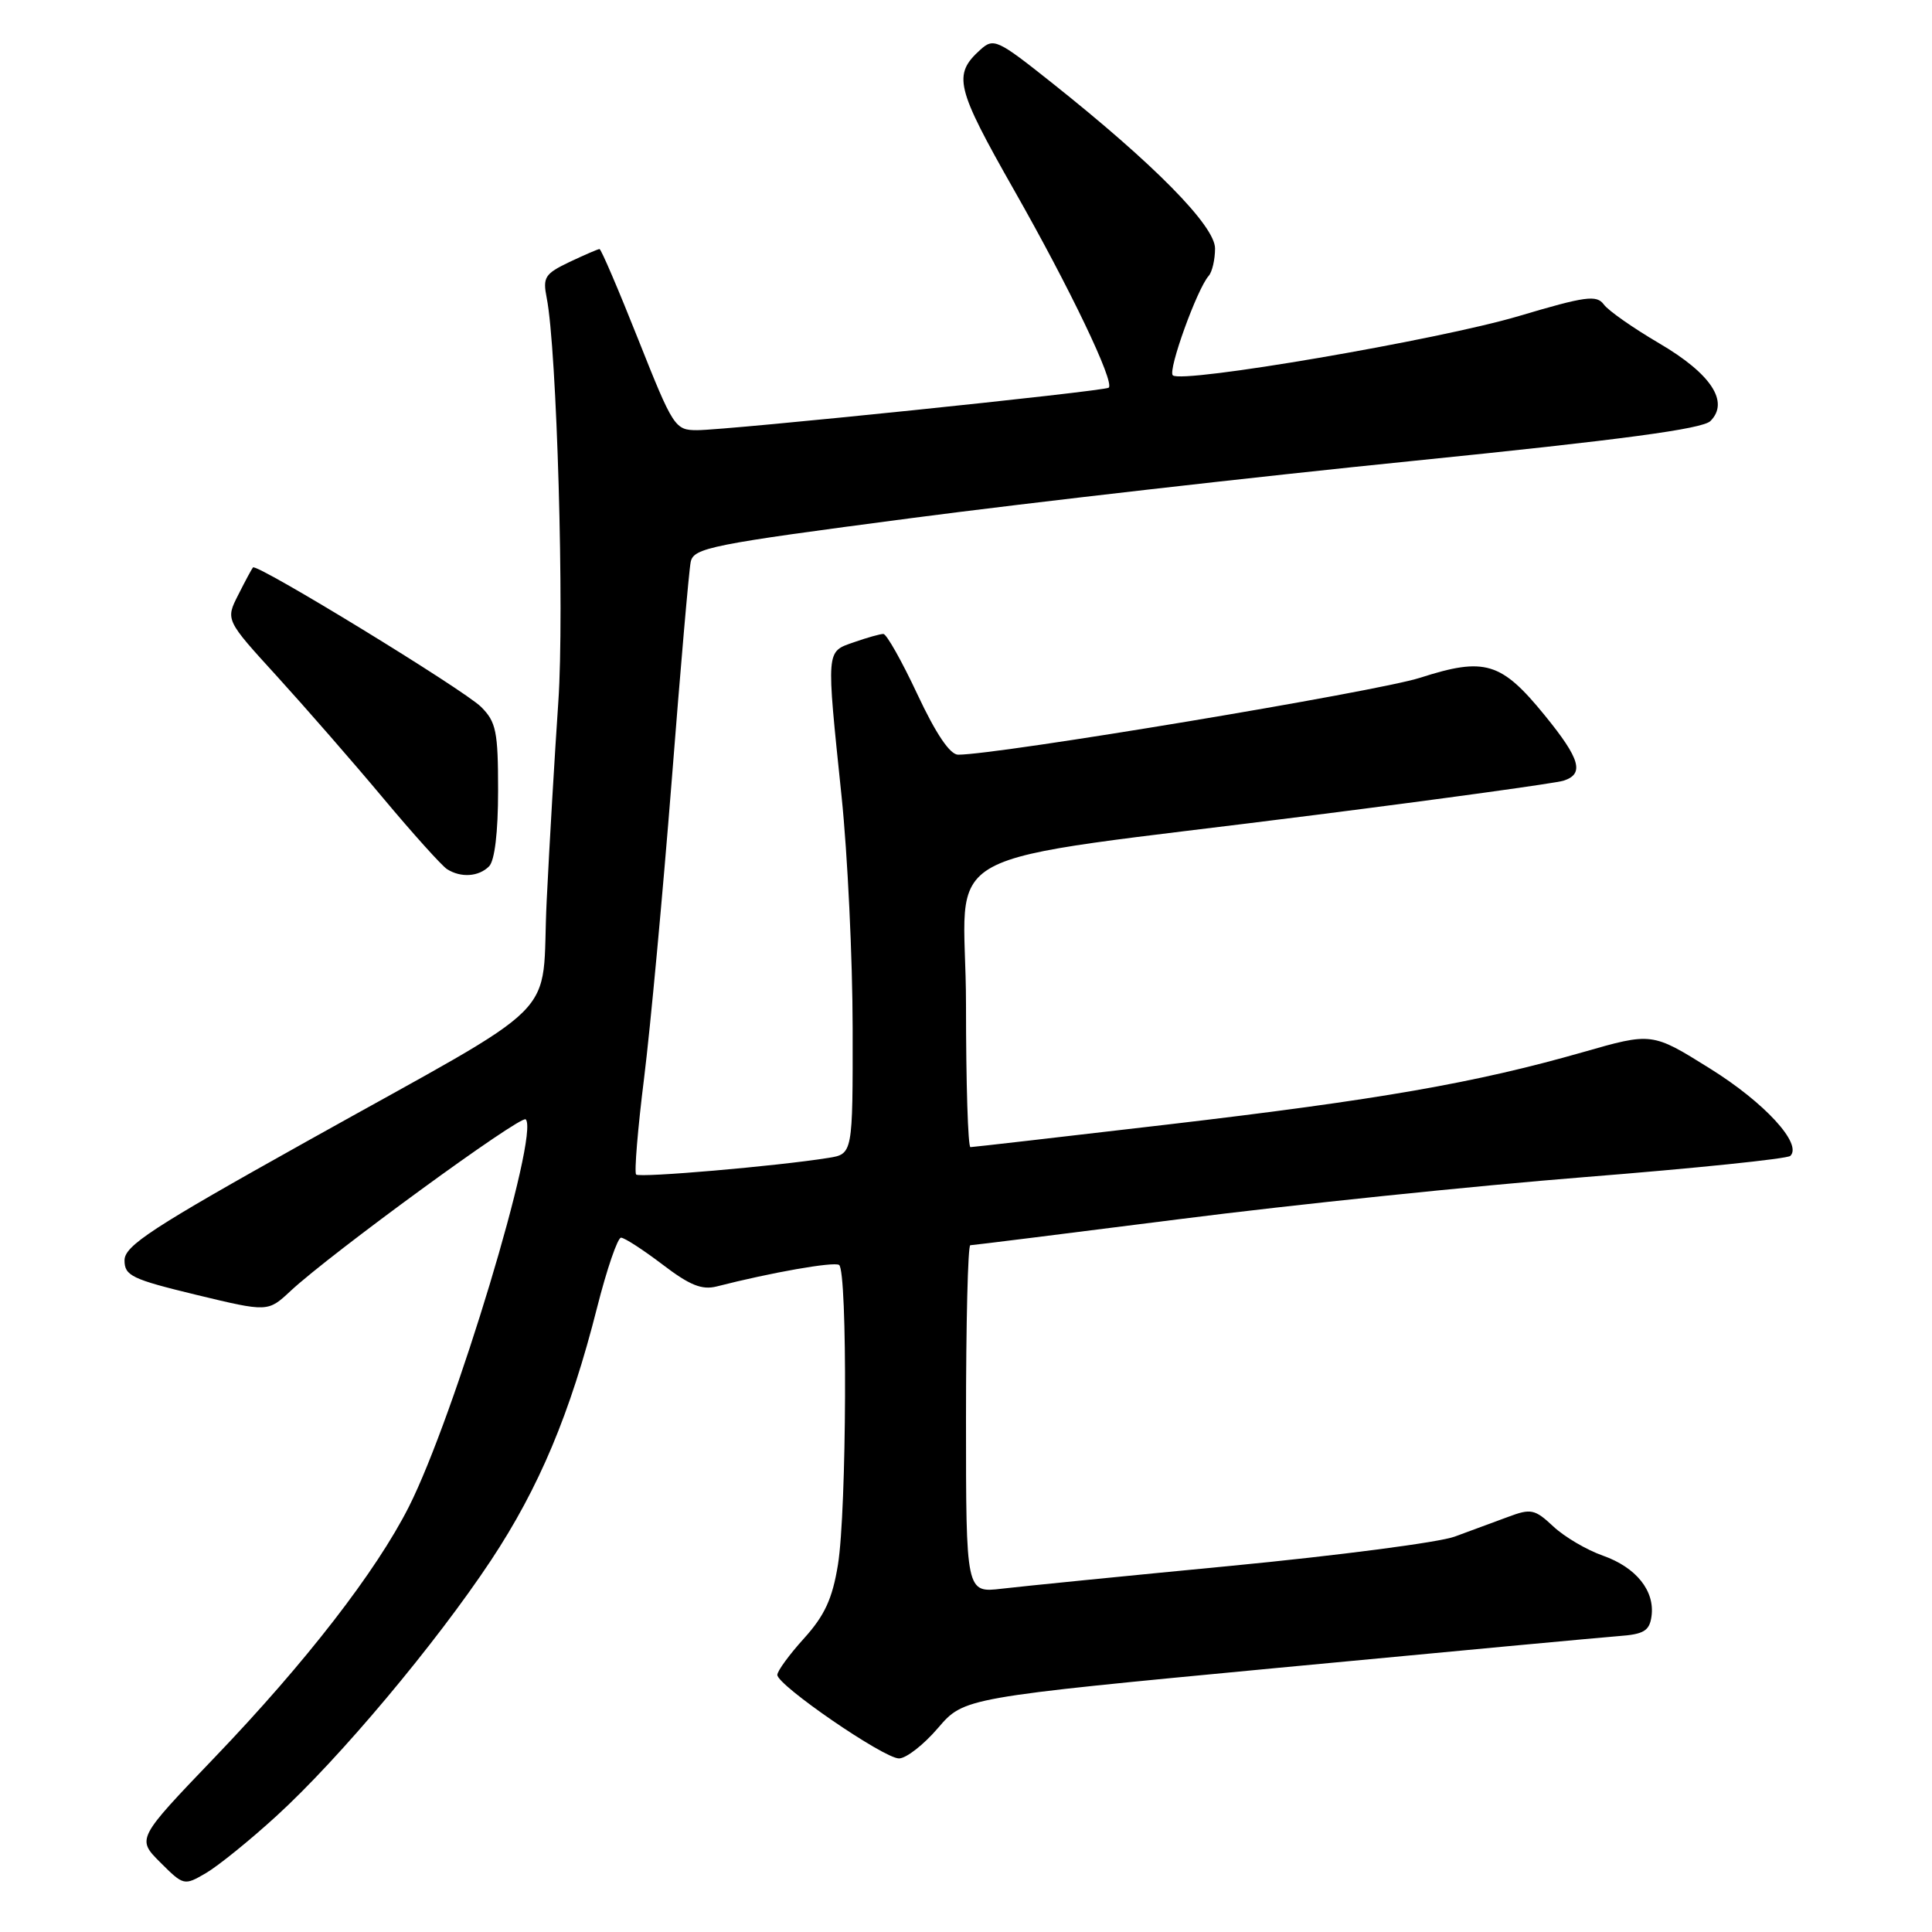 <?xml version="1.0" encoding="UTF-8" standalone="no"?>
<!DOCTYPE svg PUBLIC "-//W3C//DTD SVG 1.1//EN" "http://www.w3.org/Graphics/SVG/1.1/DTD/svg11.dtd" >
<svg xmlns="http://www.w3.org/2000/svg" xmlns:xlink="http://www.w3.org/1999/xlink" version="1.1" viewBox="0 0 256 256">
 <g >
 <path fill="currentColor"
d=" M 36.63 240.63 C 44.96 233.03 57.73 217.81 65.06 206.75 C 71.44 197.11 75.56 187.31 79.12 173.25 C 80.41 168.16 81.84 164.00 82.29 164.00 C 82.75 164.00 85.21 165.60 87.78 167.55 C 91.38 170.30 93.00 170.96 94.97 170.46 C 102.20 168.61 110.45 167.16 111.18 167.61 C 112.32 168.31 112.20 200.20 111.03 207.34 C 110.30 211.84 109.27 214.07 106.54 217.09 C 104.59 219.24 103.00 221.42 103.00 221.93 C 103.00 223.31 117.11 233.00 119.12 233.00 C 120.07 233.00 122.39 231.19 124.29 228.97 C 127.74 224.95 127.74 224.95 169.12 221.02 C 191.88 218.86 212.30 216.96 214.50 216.79 C 217.81 216.55 218.56 216.10 218.83 214.19 C 219.31 210.81 216.81 207.69 212.39 206.13 C 210.25 205.38 207.29 203.64 205.82 202.26 C 203.36 199.96 202.86 199.86 199.82 201.00 C 197.99 201.68 194.81 202.86 192.75 203.61 C 190.69 204.37 177.41 206.10 163.25 207.47 C 149.09 208.83 135.36 210.20 132.75 210.51 C 128.00 211.07 128.00 211.07 128.00 188.03 C 128.00 175.37 128.25 165.00 128.57 165.00 C 128.88 165.00 141.36 163.44 156.32 161.54 C 171.27 159.63 195.43 157.13 210.00 155.97 C 224.57 154.81 236.83 153.55 237.23 153.16 C 238.85 151.57 233.80 146.08 226.57 141.58 C 218.90 136.79 218.90 136.79 209.70 139.43 C 195.49 143.49 182.73 145.72 154.84 148.99 C 140.72 150.64 128.91 152.00 128.59 152.00 C 128.26 152.00 128.00 143.50 128.00 133.12 C 128.00 111.32 121.79 114.69 174.41 107.97 C 191.42 105.81 206.15 103.77 207.16 103.45 C 209.97 102.56 209.40 100.57 204.69 94.79 C 198.92 87.70 196.74 87.05 188.16 89.81 C 182.47 91.64 132.28 100.00 126.96 100.00 C 125.88 100.00 124.02 97.25 121.56 92.00 C 119.50 87.60 117.47 84.00 117.05 84.00 C 116.64 84.00 114.88 84.49 113.15 85.10 C 109.43 86.40 109.47 85.84 111.51 105.50 C 112.31 113.20 112.97 127.02 112.98 136.20 C 113.00 152.91 113.00 152.91 109.75 153.43 C 102.93 154.52 84.75 156.09 84.29 155.63 C 84.03 155.36 84.50 149.60 85.35 142.82 C 86.19 136.04 87.83 118.35 89.00 103.50 C 90.16 88.65 91.29 75.58 91.52 74.47 C 91.90 72.59 94.12 72.15 120.71 68.66 C 136.55 66.58 166.53 63.16 187.35 61.06 C 214.91 58.27 225.59 56.84 226.64 55.79 C 229.18 53.25 226.73 49.52 219.85 45.49 C 216.41 43.47 213.10 41.16 212.51 40.34 C 211.56 39.05 210.09 39.25 201.25 41.88 C 190.62 45.04 156.54 50.87 155.40 49.73 C 154.73 49.06 158.62 38.28 160.16 36.55 C 160.62 36.03 161.00 34.39 161.00 32.92 C 161.00 29.93 152.90 21.71 139.34 10.94 C 132.15 5.22 131.66 5.00 129.90 6.59 C 126.23 9.91 126.63 11.56 134.40 25.24 C 141.80 38.26 147.73 50.65 146.91 51.37 C 146.39 51.84 96.40 57.00 92.37 57.00 C 89.44 57.00 89.20 56.63 84.58 45.00 C 81.96 38.40 79.65 33.00 79.44 33.00 C 79.24 33.00 77.44 33.78 75.45 34.72 C 72.19 36.28 71.90 36.74 72.44 39.47 C 73.79 46.21 74.80 81.17 73.98 93.00 C 73.51 99.88 72.81 111.72 72.44 119.32 C 71.63 135.65 75.53 131.74 40.50 151.32 C 20.14 162.69 16.50 165.07 16.50 167.00 C 16.50 169.04 17.46 169.50 26.00 171.57 C 35.50 173.86 35.50 173.86 38.50 171.06 C 43.84 166.09 69.03 147.70 69.66 148.32 C 71.53 150.19 60.22 187.68 54.18 199.65 C 49.84 208.23 40.53 220.26 28.46 232.85 C 18.11 243.65 18.11 243.65 21.24 246.78 C 24.33 249.86 24.40 249.88 27.28 248.20 C 28.89 247.26 33.10 243.86 36.63 240.63 Z  M 64.80 114.80 C 65.55 114.05 66.00 110.30 66.00 104.75 C 66.00 96.91 65.74 95.66 63.75 93.67 C 61.47 91.40 34.02 74.61 33.52 75.19 C 33.37 75.36 32.49 76.99 31.57 78.82 C 29.88 82.14 29.88 82.14 36.69 89.60 C 40.43 93.71 46.76 100.96 50.74 105.72 C 54.72 110.48 58.55 114.73 59.24 115.17 C 61.07 116.33 63.42 116.18 64.80 114.80 Z "/>
</g>
</svg>